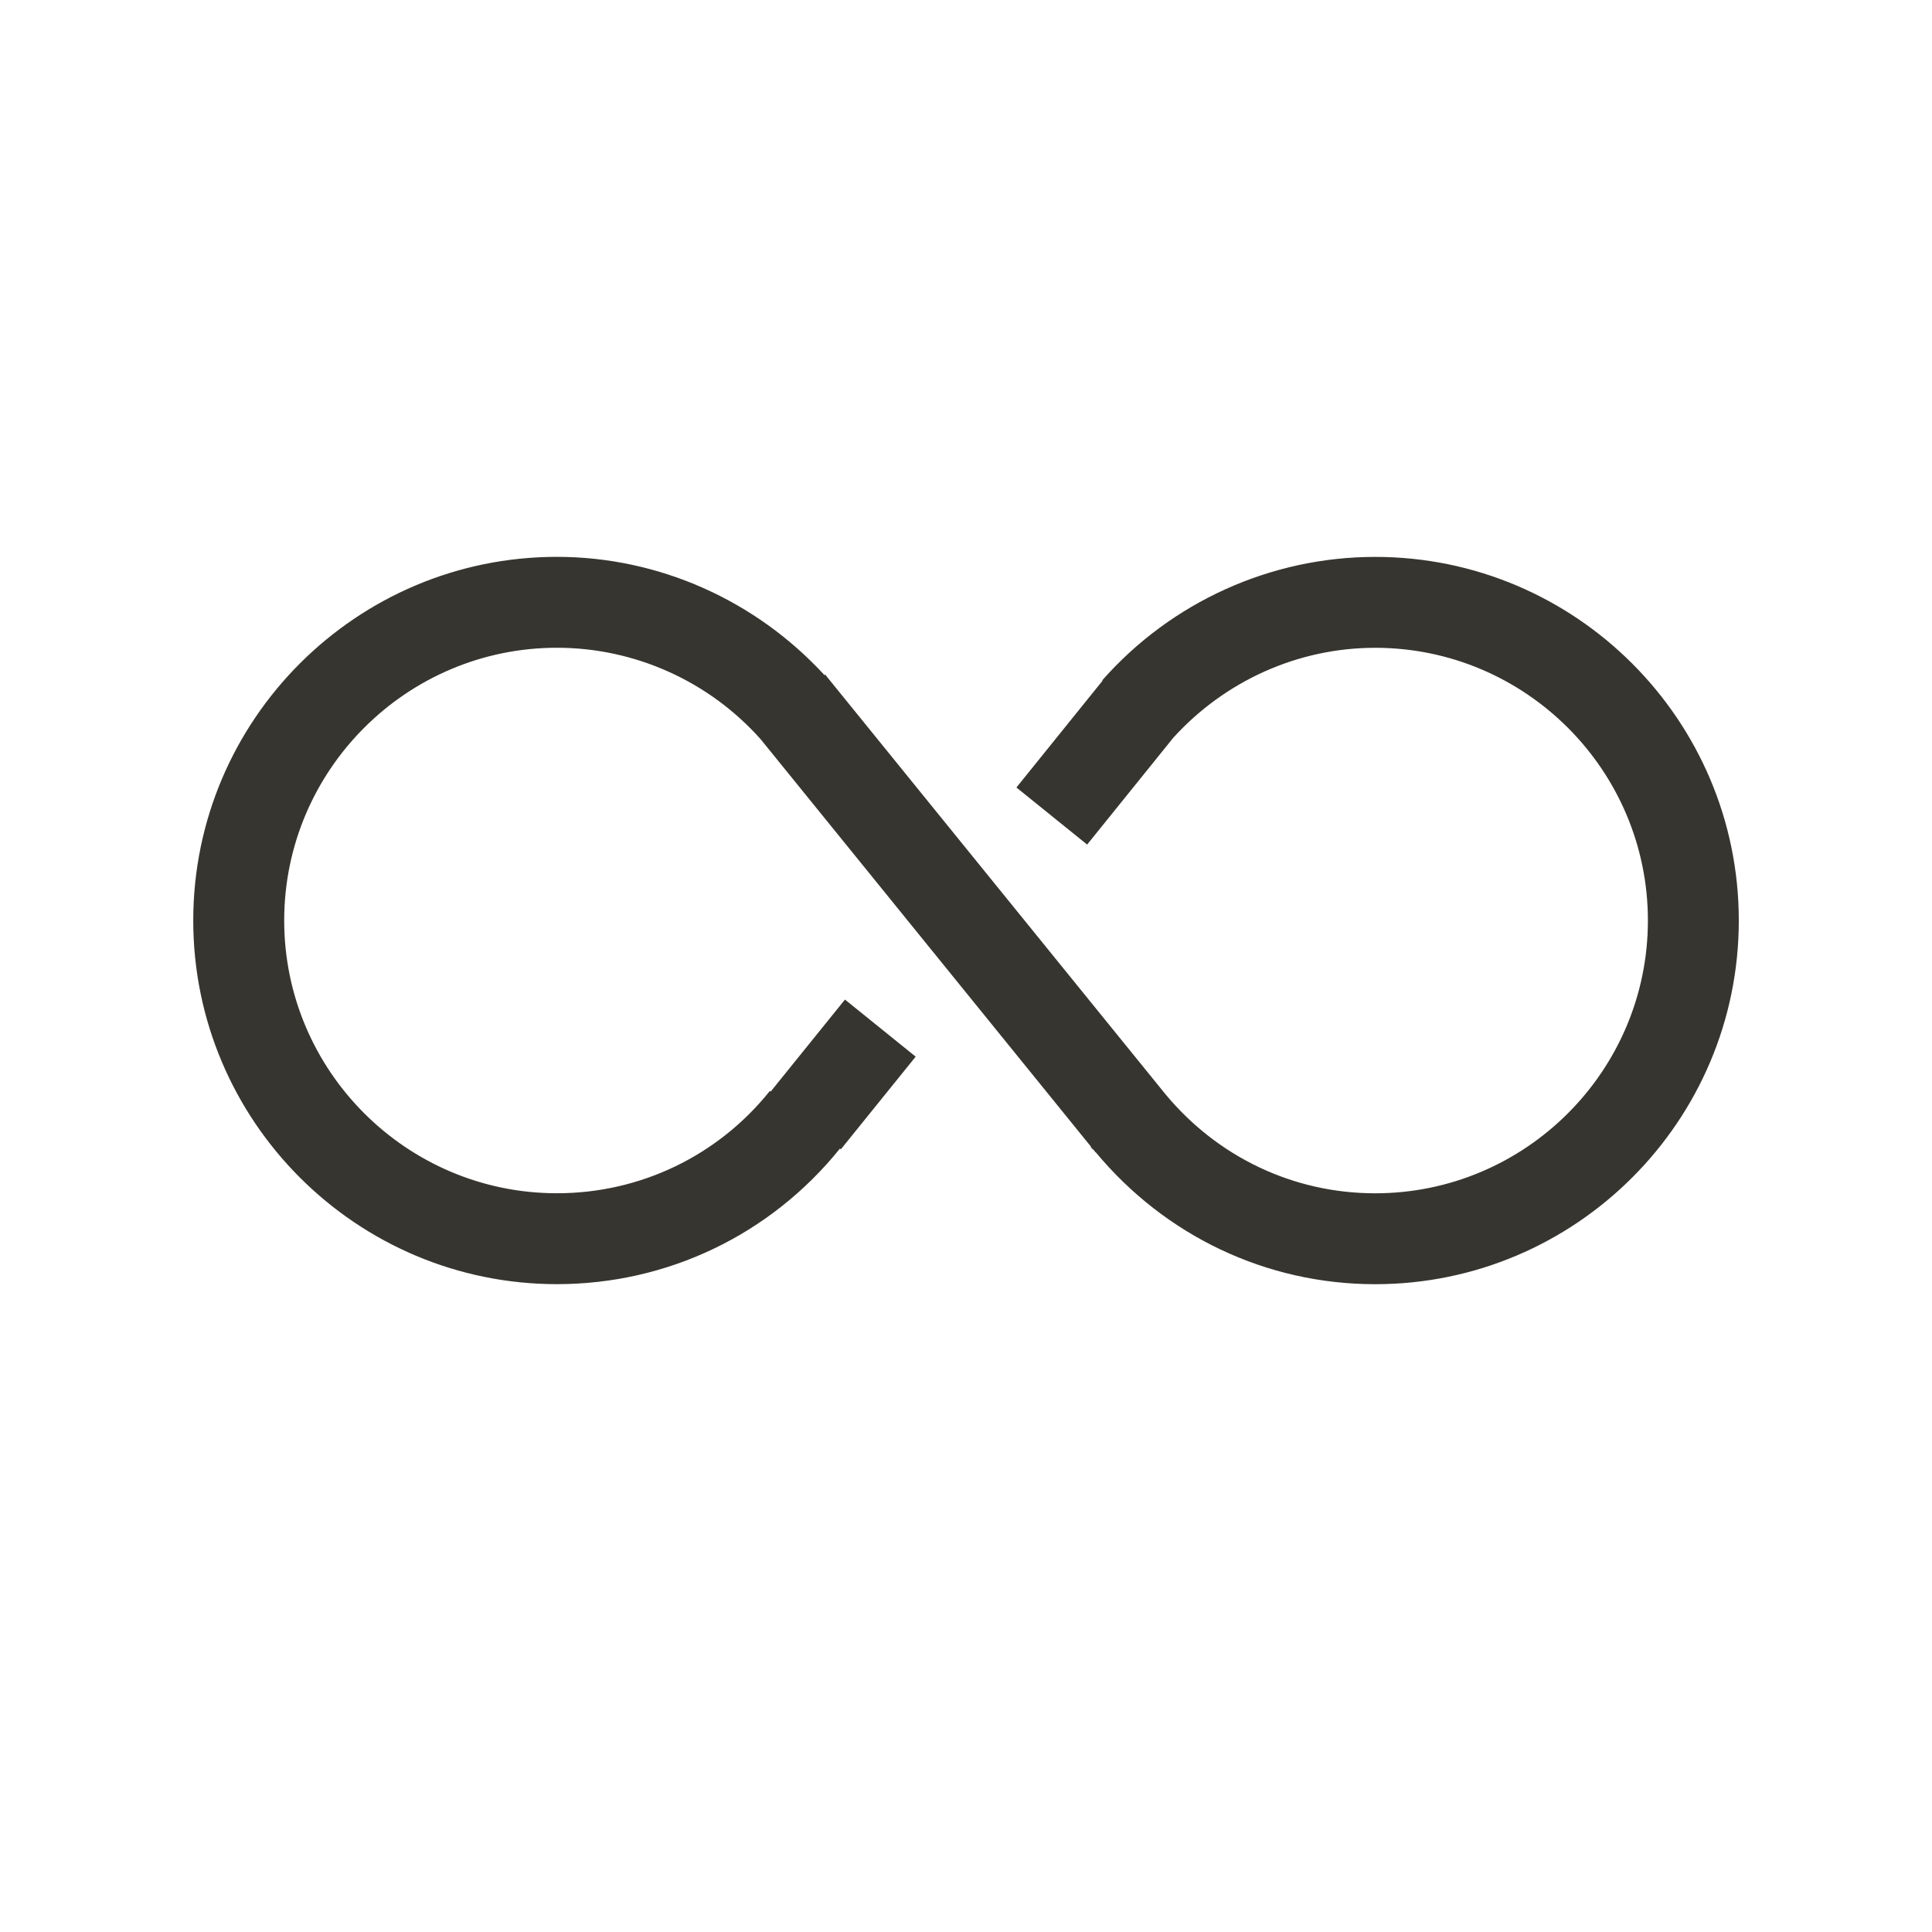 <!-- Generated by IcoMoon.io -->
<svg version="1.1" xmlns="http://www.w3.org/2000/svg" width="40" height="40" viewBox="0 0 40 40">
<title>th-infinite</title>
<path fill="#37352f" d="M36 19.059c0 4.152-3.377 7.529-7.529 7.529-2.253 0-4.348-1.001-5.786-2.733l-0.004 0.002-0.026-0.034c-0.021-0.026-0.049-0.043-0.072-0.072l0.008-0.006-6.84-8.437c-1.071-1.205-2.609-1.897-4.22-1.897-3.113 0-5.647 2.534-5.647 5.647s2.534 5.647 5.647 5.647c1.722 0 3.33-0.772 4.408-2.118l0.017 0.013 1.538-1.905 1.464 1.182-1.549 1.918-0.019-0.015c-1.436 1.783-3.571 2.807-5.86 2.807-4.152 0-7.529-3.377-7.529-7.529s3.377-7.529 7.529-7.529c2.108 0 4.115 0.898 5.54 2.449l0.015-0.011 0.079 0.098 6.961 8.584c1.079 1.304 2.652 2.057 4.346 2.057 3.113 0 5.647-2.534 5.647-5.647s-2.534-5.647-5.647-5.647c-1.592 0-3.106 0.681-4.179 1.862l-1.784 2.212-1.464-1.182 1.784-2.212-0.008-0.006c1.431-1.624 3.492-2.556 5.651-2.556 4.152 0 7.529 3.377 7.529 7.529z"></path>
</svg>
